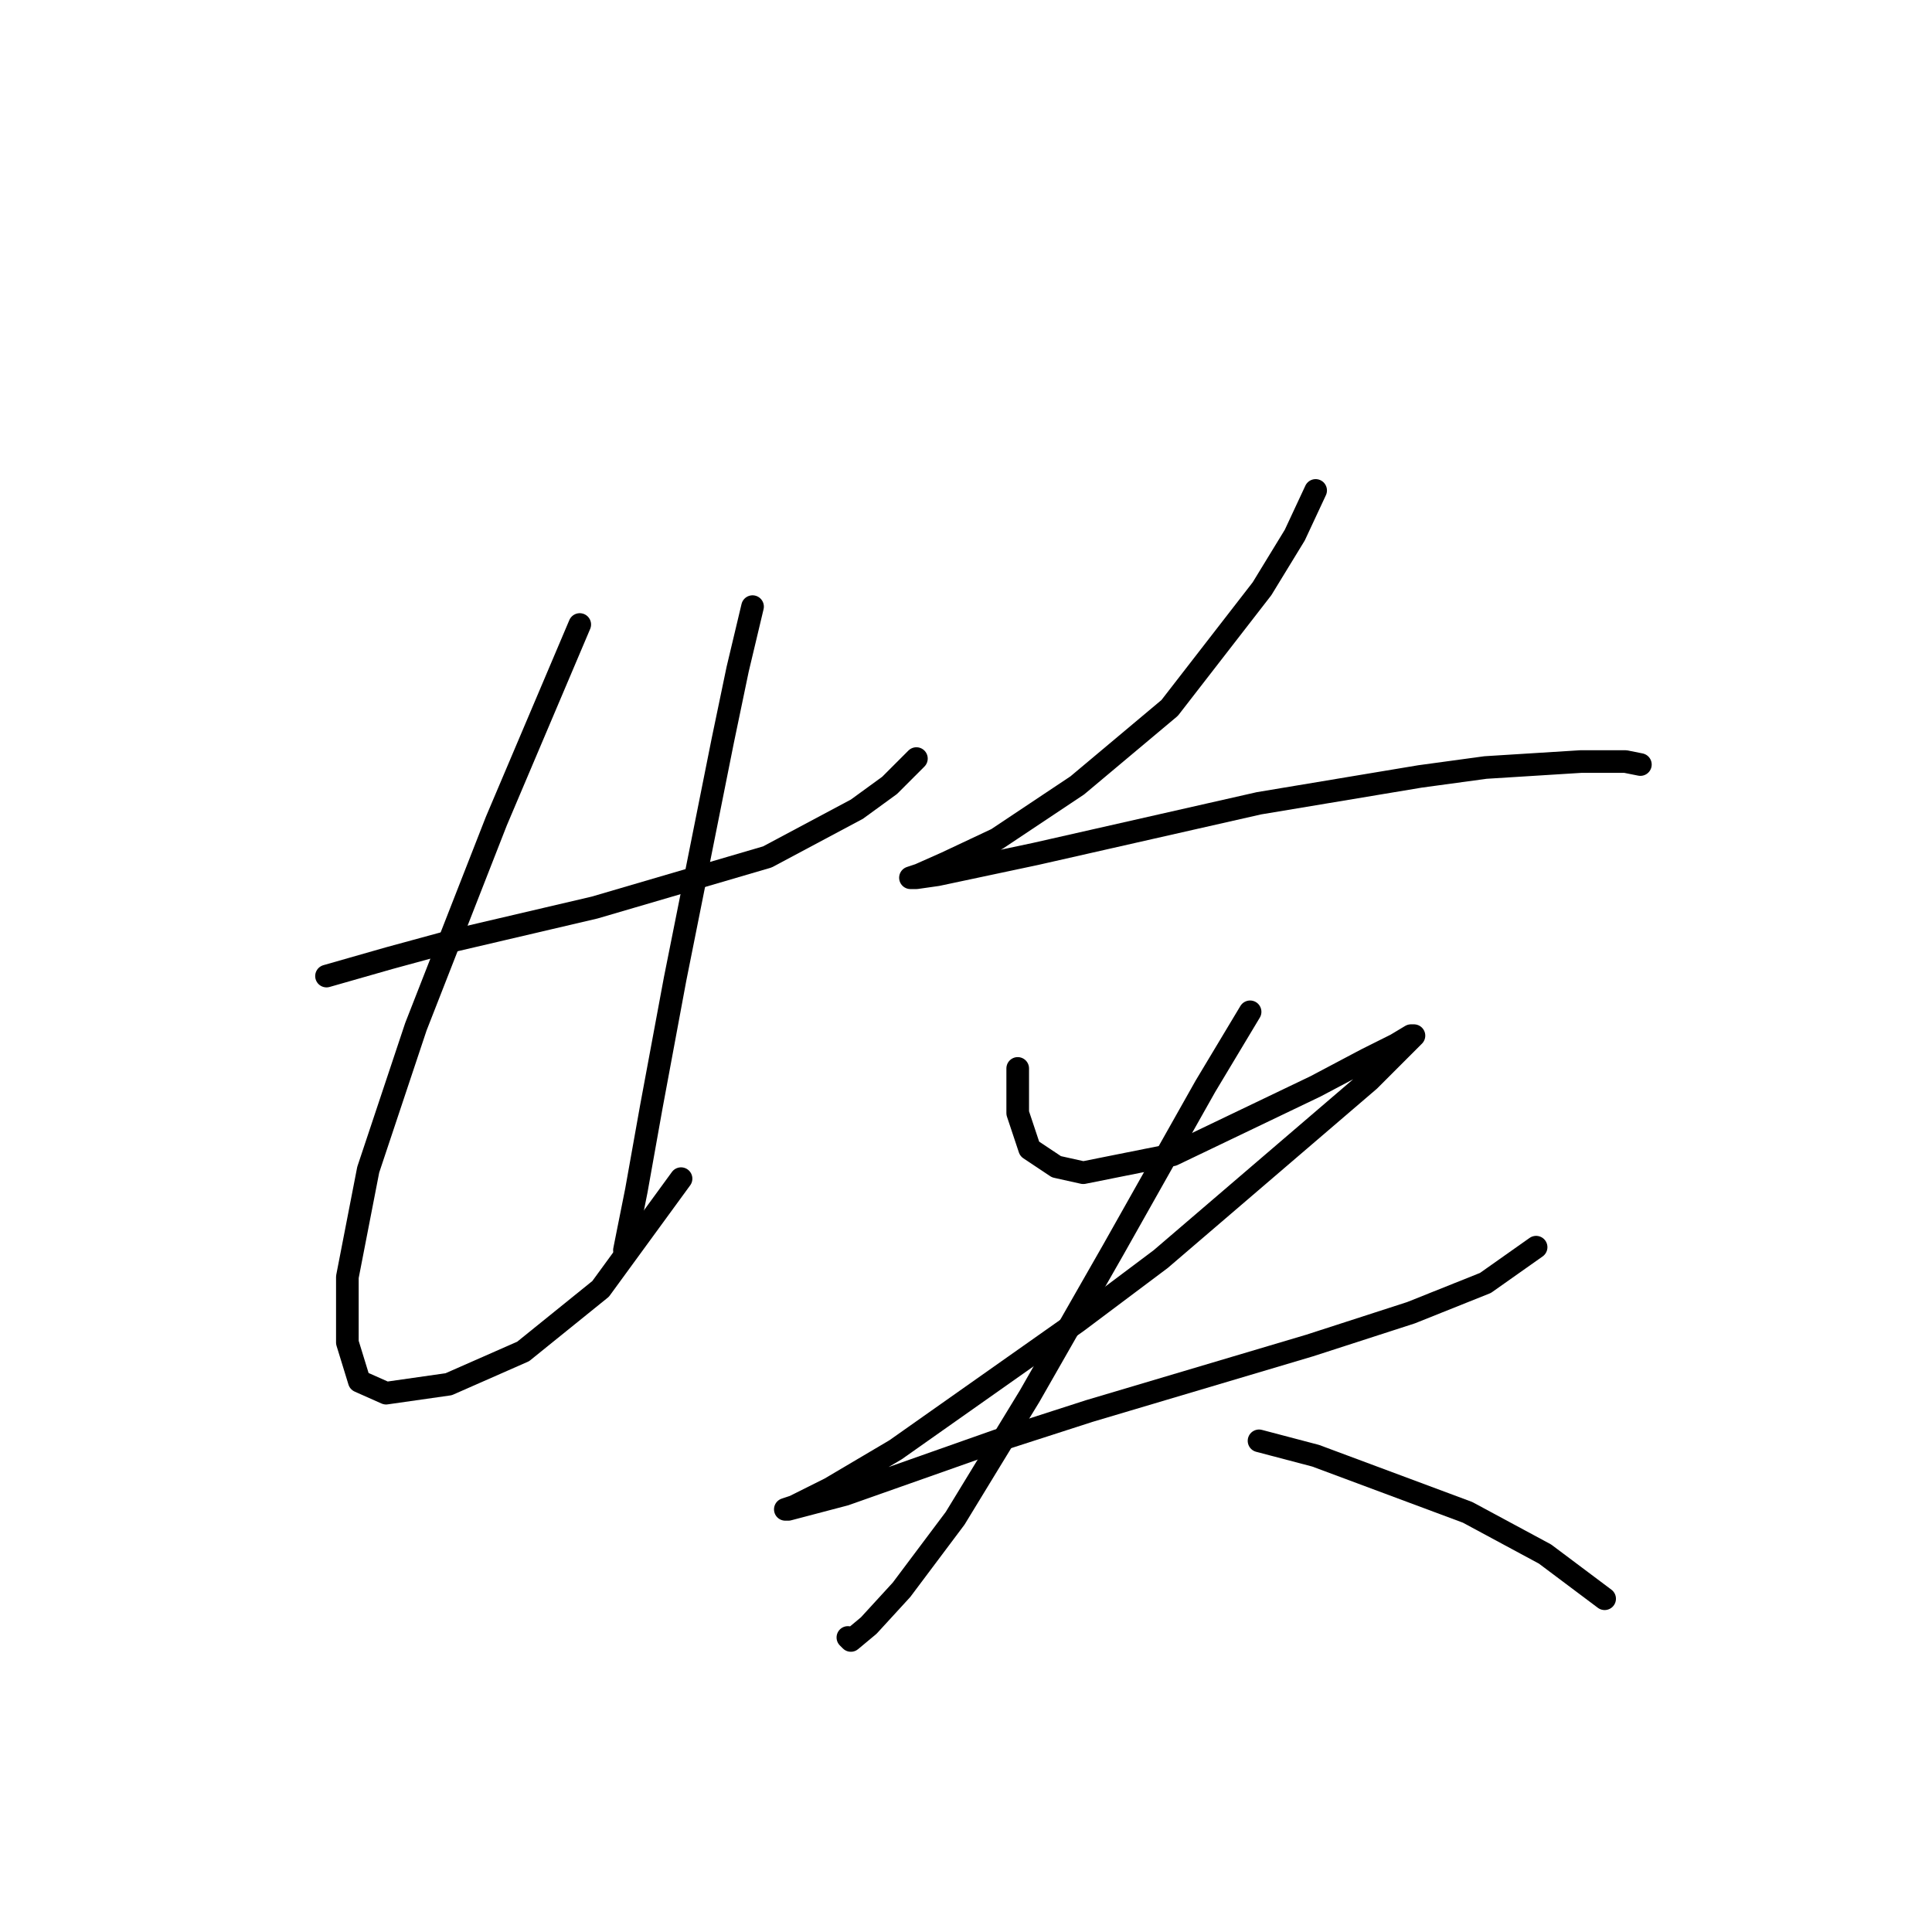 <?xml version="1.0" standalone="no"?>
    <svg width="256" height="256" xmlns="http://www.w3.org/2000/svg" version="1.1">
    <polyline stroke="black" stroke-width="3" stroke-linecap="round" fill="transparent" stroke-linejoin="round" points="43.264 129.334 51.555 126.965 60.24 124.597 78.794 120.254 101.691 113.543 113.534 107.227 117.876 104.068 121.429 100.515 121.429 100.515 " />
        <polyline stroke="black" stroke-width="3" stroke-linecap="round" fill="transparent" stroke-linejoin="round" points="76.82 82.751 65.766 108.806 55.108 136.045 48.791 154.994 46.028 169.206 46.028 177.891 47.607 183.023 51.16 184.602 59.45 183.418 69.319 179.075 79.583 170.785 90.242 156.178 90.242 156.178 " />
        <polyline stroke="black" stroke-width="3" stroke-linecap="round" fill="transparent" stroke-linejoin="round" points="99.717 80.382 97.743 88.672 95.769 98.147 89.453 129.729 86.295 146.704 84.321 157.757 83.136 163.679 82.742 165.653 82.742 165.653 " />
        <polyline stroke="black" stroke-width="3" stroke-linecap="round" fill="transparent" stroke-linejoin="round" points="174.329 64.986 171.565 70.908 167.223 78.013 154.985 93.804 142.747 104.068 132.088 111.174 125.377 114.333 121.824 115.912 120.64 116.306 121.429 116.306 124.193 115.912 137.22 113.148 166.828 106.437 188.146 102.884 196.831 101.7 209.463 100.91 215.385 100.91 217.359 101.305 217.359 101.305 " />
        <polyline stroke="black" stroke-width="3" stroke-linecap="round" fill="transparent" stroke-linejoin="round" points="134.852 141.572 134.852 147.493 136.431 152.231 139.984 154.599 143.536 155.389 155.38 153.02 174.329 143.94 181.04 140.387 184.988 138.414 186.961 137.229 187.356 137.229 186.961 137.624 181.435 143.151 153.801 166.837 142.747 175.127 118.666 192.103 109.981 197.235 105.244 199.603 104.059 199.998 104.454 199.998 111.955 198.024 132.088 190.918 144.326 186.971 173.539 178.286 186.961 173.943 196.831 169.995 203.542 165.258 203.542 165.258 " />
        <polyline stroke="black" stroke-width="3" stroke-linecap="round" fill="transparent" stroke-linejoin="round" points="165.644 134.071 159.722 143.94 147.484 165.653 136.431 184.997 126.561 201.182 119.455 210.657 115.113 215.394 112.744 217.368 112.349 216.973 112.349 216.973 " />
        <polyline stroke="black" stroke-width="3" stroke-linecap="round" fill="transparent" stroke-linejoin="round" points="166.828 190.918 174.329 192.892 194.462 200.393 204.726 205.92 212.622 211.841 212.622 211.841 " />
        </svg>